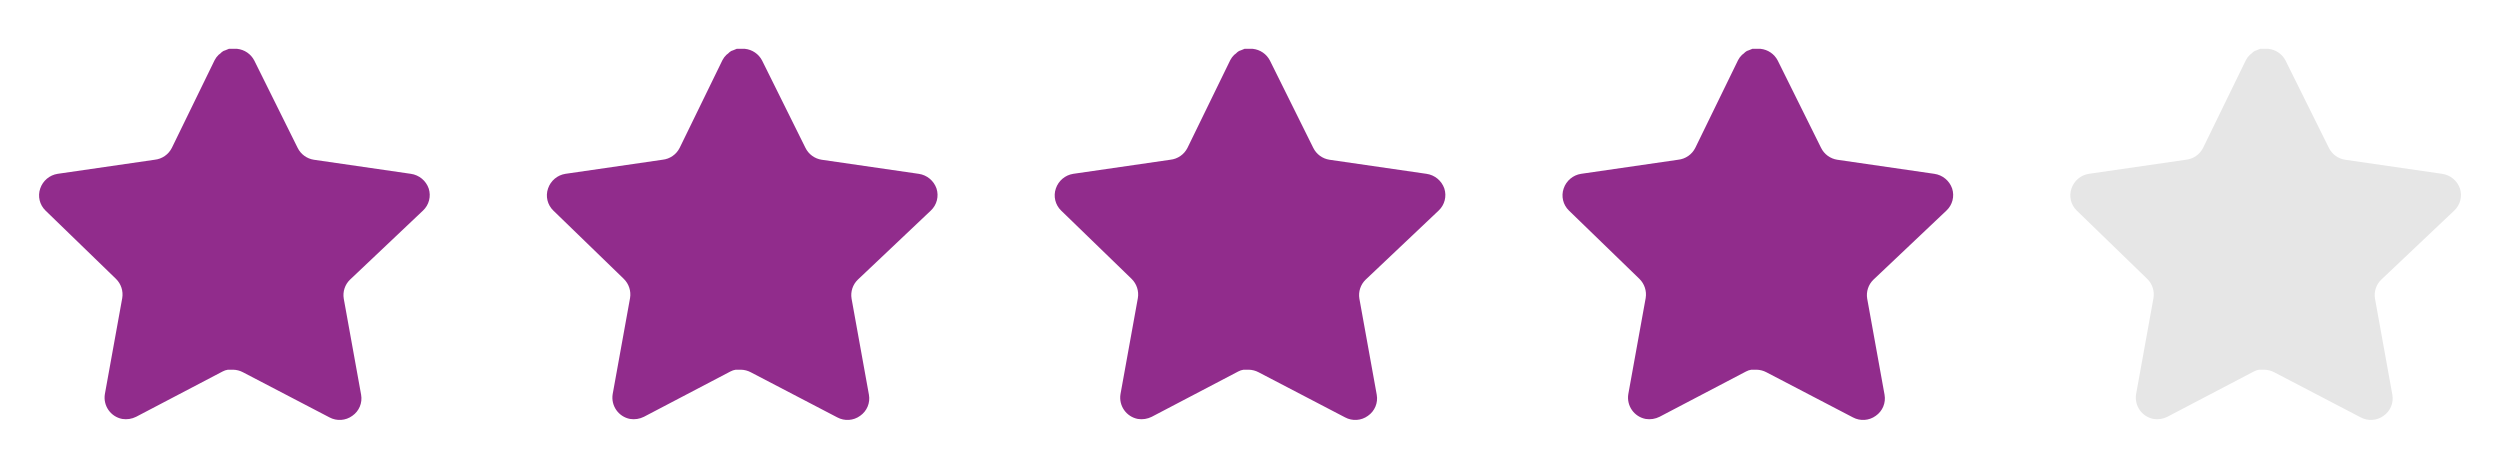 <svg width="256" height="48" viewBox="0 0 256 48" fill="none" xmlns="http://www.w3.org/2000/svg">
<path d="M35.838 28.64C35.32 29.142 35.082 29.868 35.2 30.58L36.978 40.42C37.128 41.254 36.776 42.098 36.078 42.58C35.394 43.08 34.484 43.14 33.738 42.74L24.88 38.12C24.572 37.956 24.23 37.868 23.88 37.858H23.338C23.15 37.886 22.966 37.946 22.798 38.038L13.938 42.68C13.5 42.9 13.004 42.978 12.518 42.9C11.334 42.676 10.544 41.548 10.738 40.358L12.518 30.518C12.636 29.8 12.398 29.07 11.88 28.56L4.658 21.56C4.054 20.974 3.844 20.094 4.12 19.3C4.388 18.508 5.072 17.93 5.898 17.8L15.838 16.358C16.594 16.28 17.258 15.82 17.598 15.14L21.978 6.16C22.082 5.96 22.216 5.776 22.378 5.62L22.558 5.48C22.652 5.376 22.76 5.29 22.88 5.22L23.098 5.14L23.438 5H24.28C25.032 5.078 25.694 5.528 26.04 6.2L30.478 15.14C30.798 15.794 31.42 16.248 32.138 16.358L42.078 17.8C42.918 17.92 43.62 18.5 43.898 19.3C44.16 20.102 43.934 20.982 43.318 21.56L35.838 28.64Z" fill="#912C8C"/>
<path d="M87.838 28.64C87.32 29.142 87.082 29.868 87.2 30.58L88.978 40.42C89.128 41.254 88.776 42.098 88.078 42.58C87.394 43.08 86.484 43.14 85.738 42.74L76.88 38.12C76.572 37.956 76.23 37.868 75.88 37.858H75.338C75.15 37.886 74.966 37.946 74.798 38.038L65.938 42.68C65.5 42.9 65.004 42.978 64.518 42.9C63.334 42.676 62.544 41.548 62.738 40.358L64.518 30.518C64.636 29.8 64.398 29.07 63.88 28.56L56.658 21.56C56.054 20.974 55.844 20.094 56.12 19.3C56.388 18.508 57.072 17.93 57.898 17.8L67.838 16.358C68.594 16.28 69.258 15.82 69.598 15.14L73.978 6.16C74.082 5.96 74.216 5.776 74.378 5.62L74.558 5.48C74.652 5.376 74.76 5.29 74.88 5.22L75.098 5.14L75.438 5H76.28C77.032 5.078 77.694 5.528 78.04 6.2L82.478 15.14C82.798 15.794 83.42 16.248 84.138 16.358L94.078 17.8C94.918 17.92 95.62 18.5 95.898 19.3C96.16 20.102 95.934 20.982 95.318 21.56L87.838 28.64Z" fill="#912C8C"/>
<path d="M139.838 28.64C139.32 29.142 139.082 29.868 139.2 30.58L140.978 40.42C141.128 41.254 140.776 42.098 140.078 42.58C139.394 43.08 138.484 43.14 137.738 42.74L128.88 38.12C128.572 37.956 128.23 37.868 127.88 37.858H127.338C127.15 37.886 126.966 37.946 126.798 38.038L117.938 42.68C117.5 42.9 117.004 42.978 116.518 42.9C115.334 42.676 114.544 41.548 114.738 40.358L116.518 30.518C116.636 29.8 116.398 29.07 115.88 28.56L108.658 21.56C108.054 20.974 107.844 20.094 108.12 19.3C108.388 18.508 109.072 17.93 109.898 17.8L119.838 16.358C120.594 16.28 121.258 15.82 121.598 15.14L125.978 6.16C126.082 5.96 126.216 5.776 126.378 5.62L126.558 5.48C126.652 5.376 126.76 5.29 126.88 5.22L127.098 5.14L127.438 5H128.28C129.032 5.078 129.694 5.528 130.04 6.2L134.478 15.14C134.798 15.794 135.42 16.248 136.138 16.358L146.078 17.8C146.918 17.92 147.62 18.5 147.898 19.3C148.16 20.102 147.934 20.982 147.318 21.56L139.838 28.64Z" fill="#912C8C"/>
<path d="M191.838 28.64C191.32 29.142 191.082 29.868 191.2 30.58L192.978 40.42C193.128 41.254 192.776 42.098 192.078 42.58C191.394 43.08 190.484 43.14 189.738 42.74L180.88 38.12C180.572 37.956 180.23 37.868 179.88 37.858H179.338C179.15 37.886 178.966 37.946 178.798 38.038L169.938 42.68C169.5 42.9 169.004 42.978 168.518 42.9C167.334 42.676 166.544 41.548 166.738 40.358L168.518 30.518C168.636 29.8 168.398 29.07 167.88 28.56L160.658 21.56C160.054 20.974 159.844 20.094 160.12 19.3C160.388 18.508 161.072 17.93 161.898 17.8L171.838 16.358C172.594 16.28 173.258 15.82 173.598 15.14L177.978 6.16C178.082 5.96 178.216 5.776 178.378 5.62L178.558 5.48C178.652 5.376 178.76 5.29 178.88 5.22L179.098 5.14L179.438 5H180.28C181.032 5.078 181.694 5.528 182.04 6.2L186.478 15.14C186.798 15.794 187.42 16.248 188.138 16.358L198.078 17.8C198.918 17.92 199.62 18.5 199.898 19.3C200.16 20.102 199.934 20.982 199.318 21.56L191.838 28.64Z" fill="#912C8C"/>
<path d="M243.837 28.64C243.319 29.142 243.081 29.868 243.199 30.58L244.977 40.42C245.127 41.254 244.775 42.098 244.077 42.58C243.393 43.08 242.483 43.14 241.737 42.74L232.879 38.12C232.571 37.956 232.229 37.868 231.879 37.858H231.337C231.149 37.886 230.965 37.946 230.797 38.038L221.937 42.68C221.499 42.9 221.003 42.978 220.517 42.9C219.333 42.676 218.543 41.548 218.737 40.358L220.517 30.518C220.635 29.8 220.397 29.07 219.879 28.56L212.657 21.56C212.053 20.974 211.843 20.094 212.119 19.3C212.387 18.508 213.071 17.93 213.897 17.8L223.837 16.358C224.593 16.28 225.257 15.82 225.597 15.14L229.977 6.16C230.081 5.96 230.215 5.776 230.377 5.62L230.557 5.48C230.651 5.376 230.759 5.29 230.879 5.22L231.097 5.14L231.437 5H232.279C233.031 5.078 233.693 5.528 234.039 6.2L238.477 15.14C238.797 15.794 239.419 16.248 240.137 16.358L250.077 17.8C250.917 17.92 251.619 18.5 251.897 19.3C252.159 20.102 251.933 20.982 251.317 21.56L243.837 28.64Z" fill="#E6E6E6"/>
</svg>
